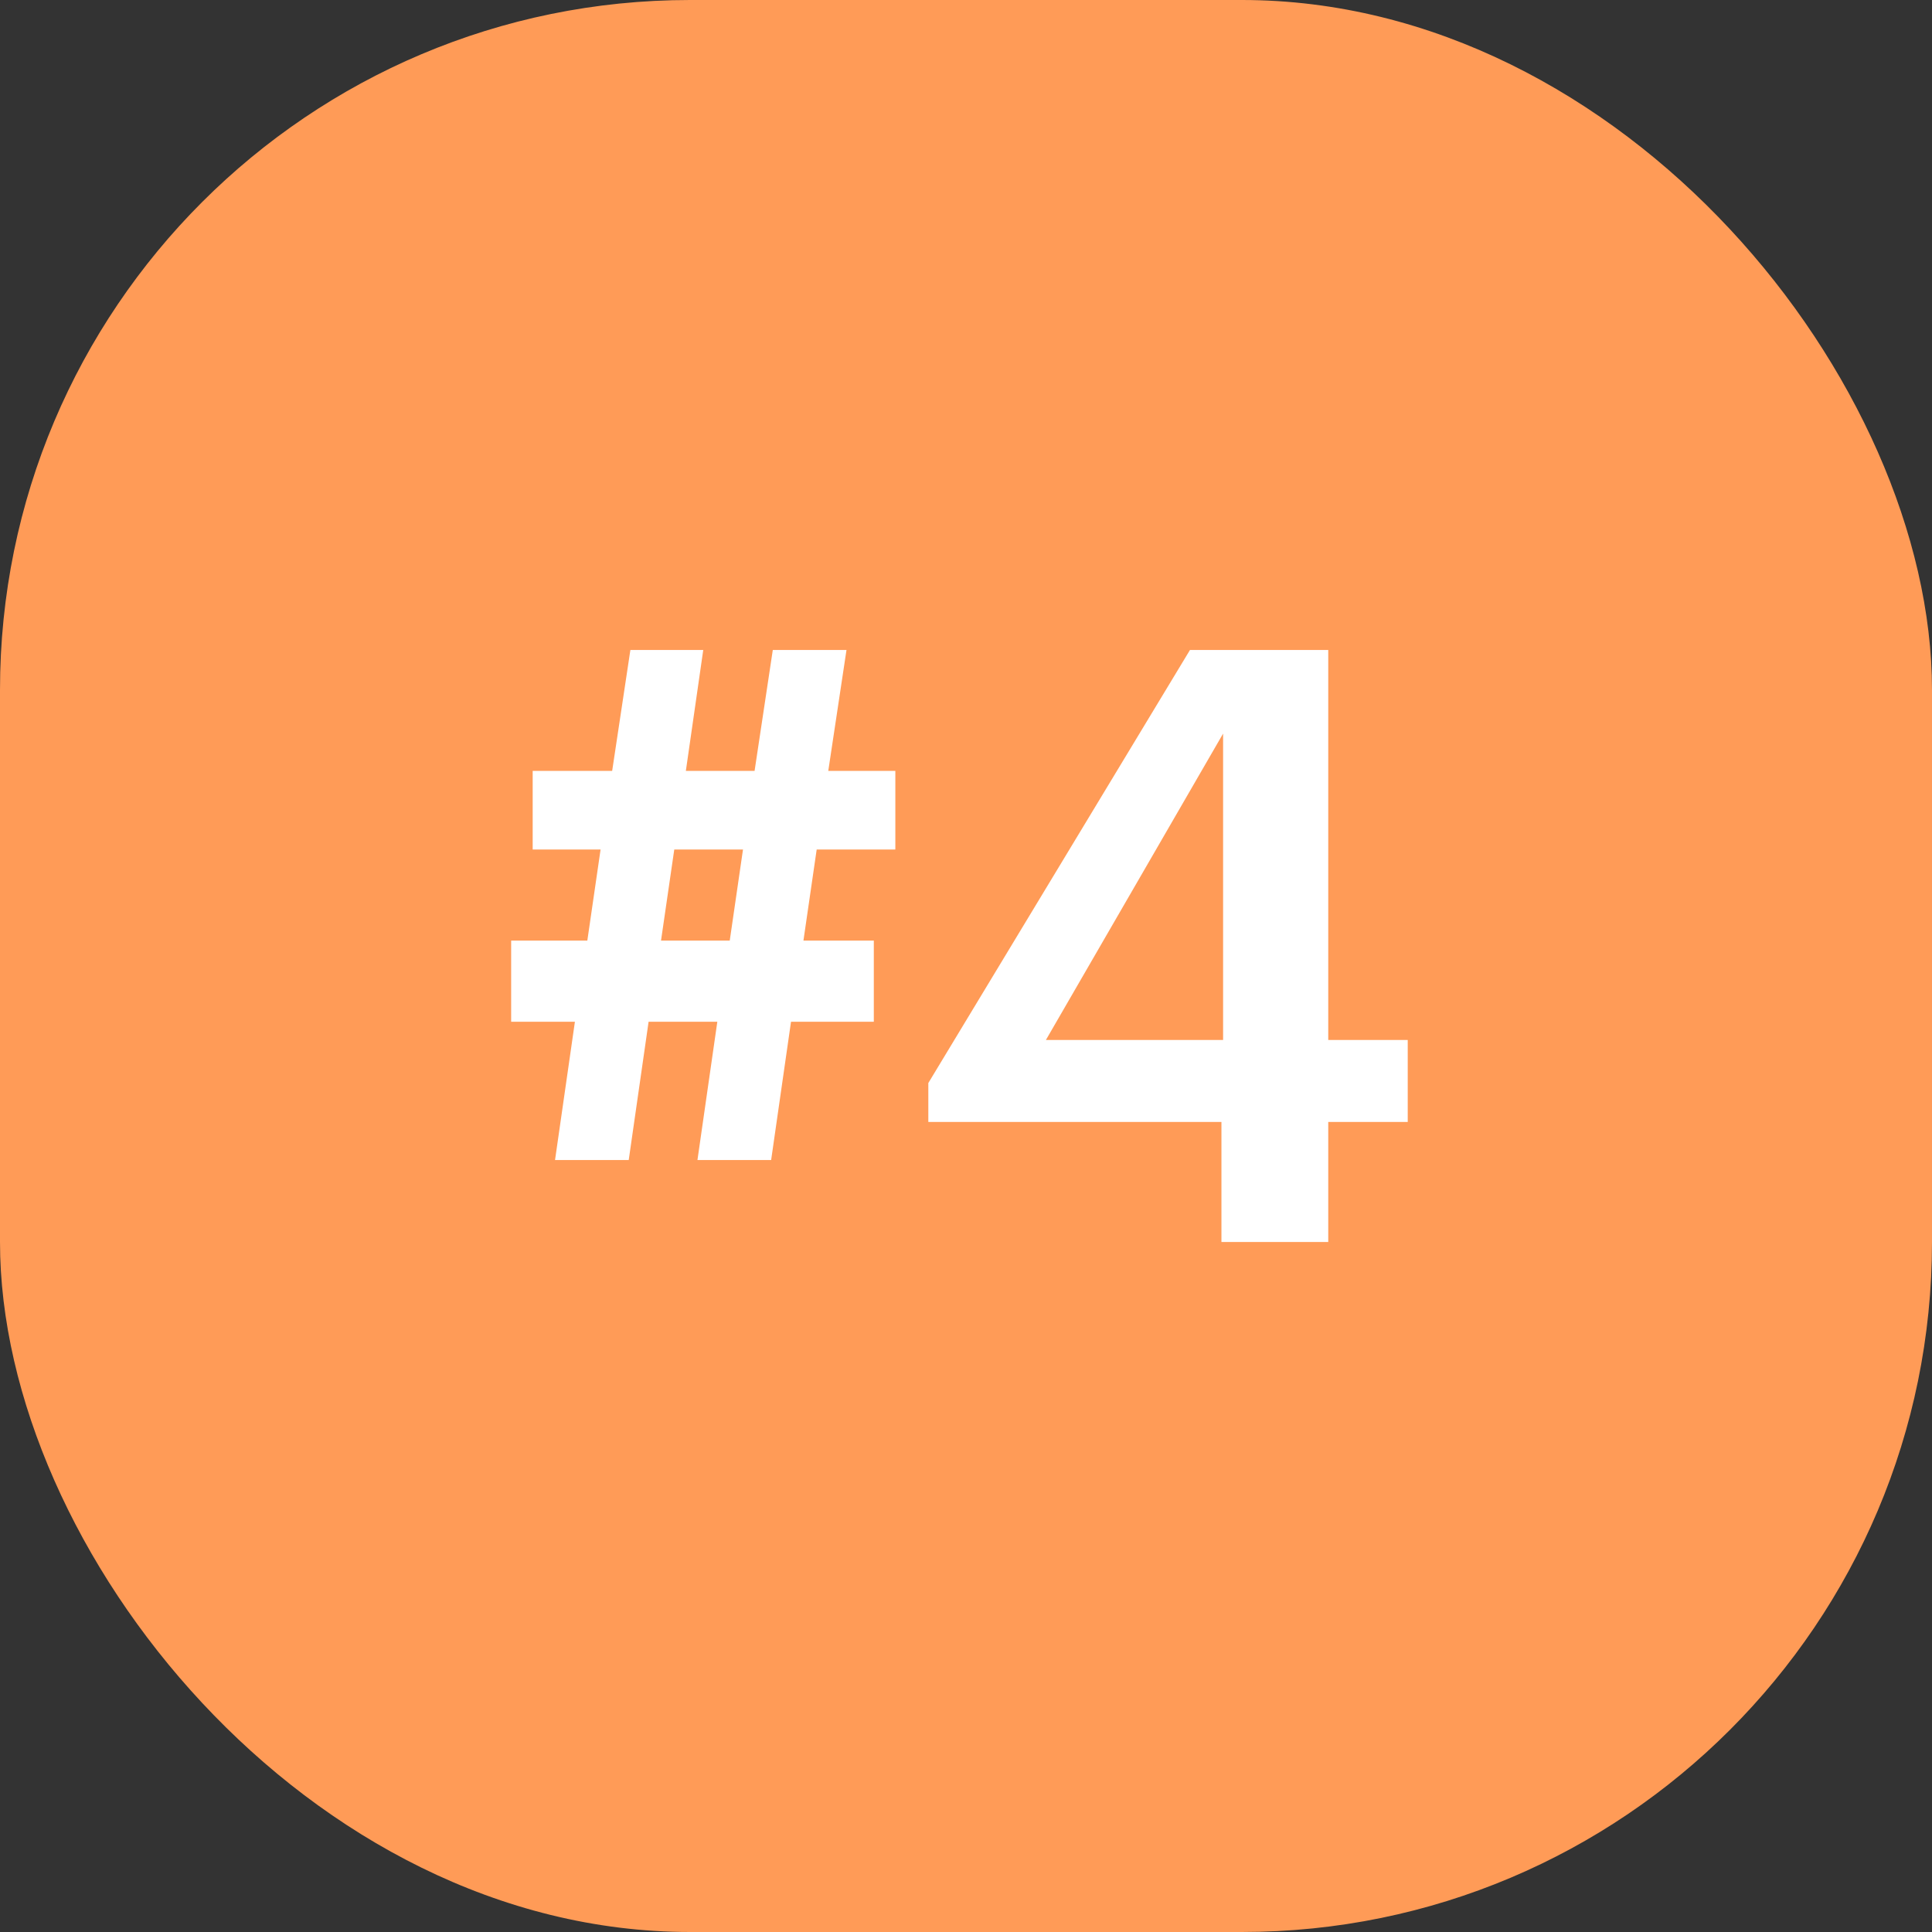 <svg width="56" height="56" viewBox="0 0 56 56" fill="none" xmlns="http://www.w3.org/2000/svg">
<rect x="0" y="0" width="56" height="56" fill="#333333" stroke="none"/>
<rect width="56" height="56" rx="20" fill="#FF9B57"/>
<path d="M20.216 33.624H22.352L22.928 29.616H25.328V27.264H23.288L23.672 24.624H25.952V22.344H24.008L24.536 18.84H22.4L21.872 22.344H19.88L20.384 18.84H18.272L17.744 22.344H15.44V24.624H17.408L17.024 27.264H14.816V29.616H16.664L16.088 33.624H18.224L18.8 29.616H20.792L20.216 33.624ZM19.544 24.624H21.536L21.152 27.264H19.16L19.544 24.624ZM35.404 36H38.5V32.52H40.804V30.144H38.5V18.84H34.492L26.908 31.392V32.52H35.404V36ZM30.316 30.144L35.452 21.264V30.144H30.316Z" fill="white"/>
</svg>
